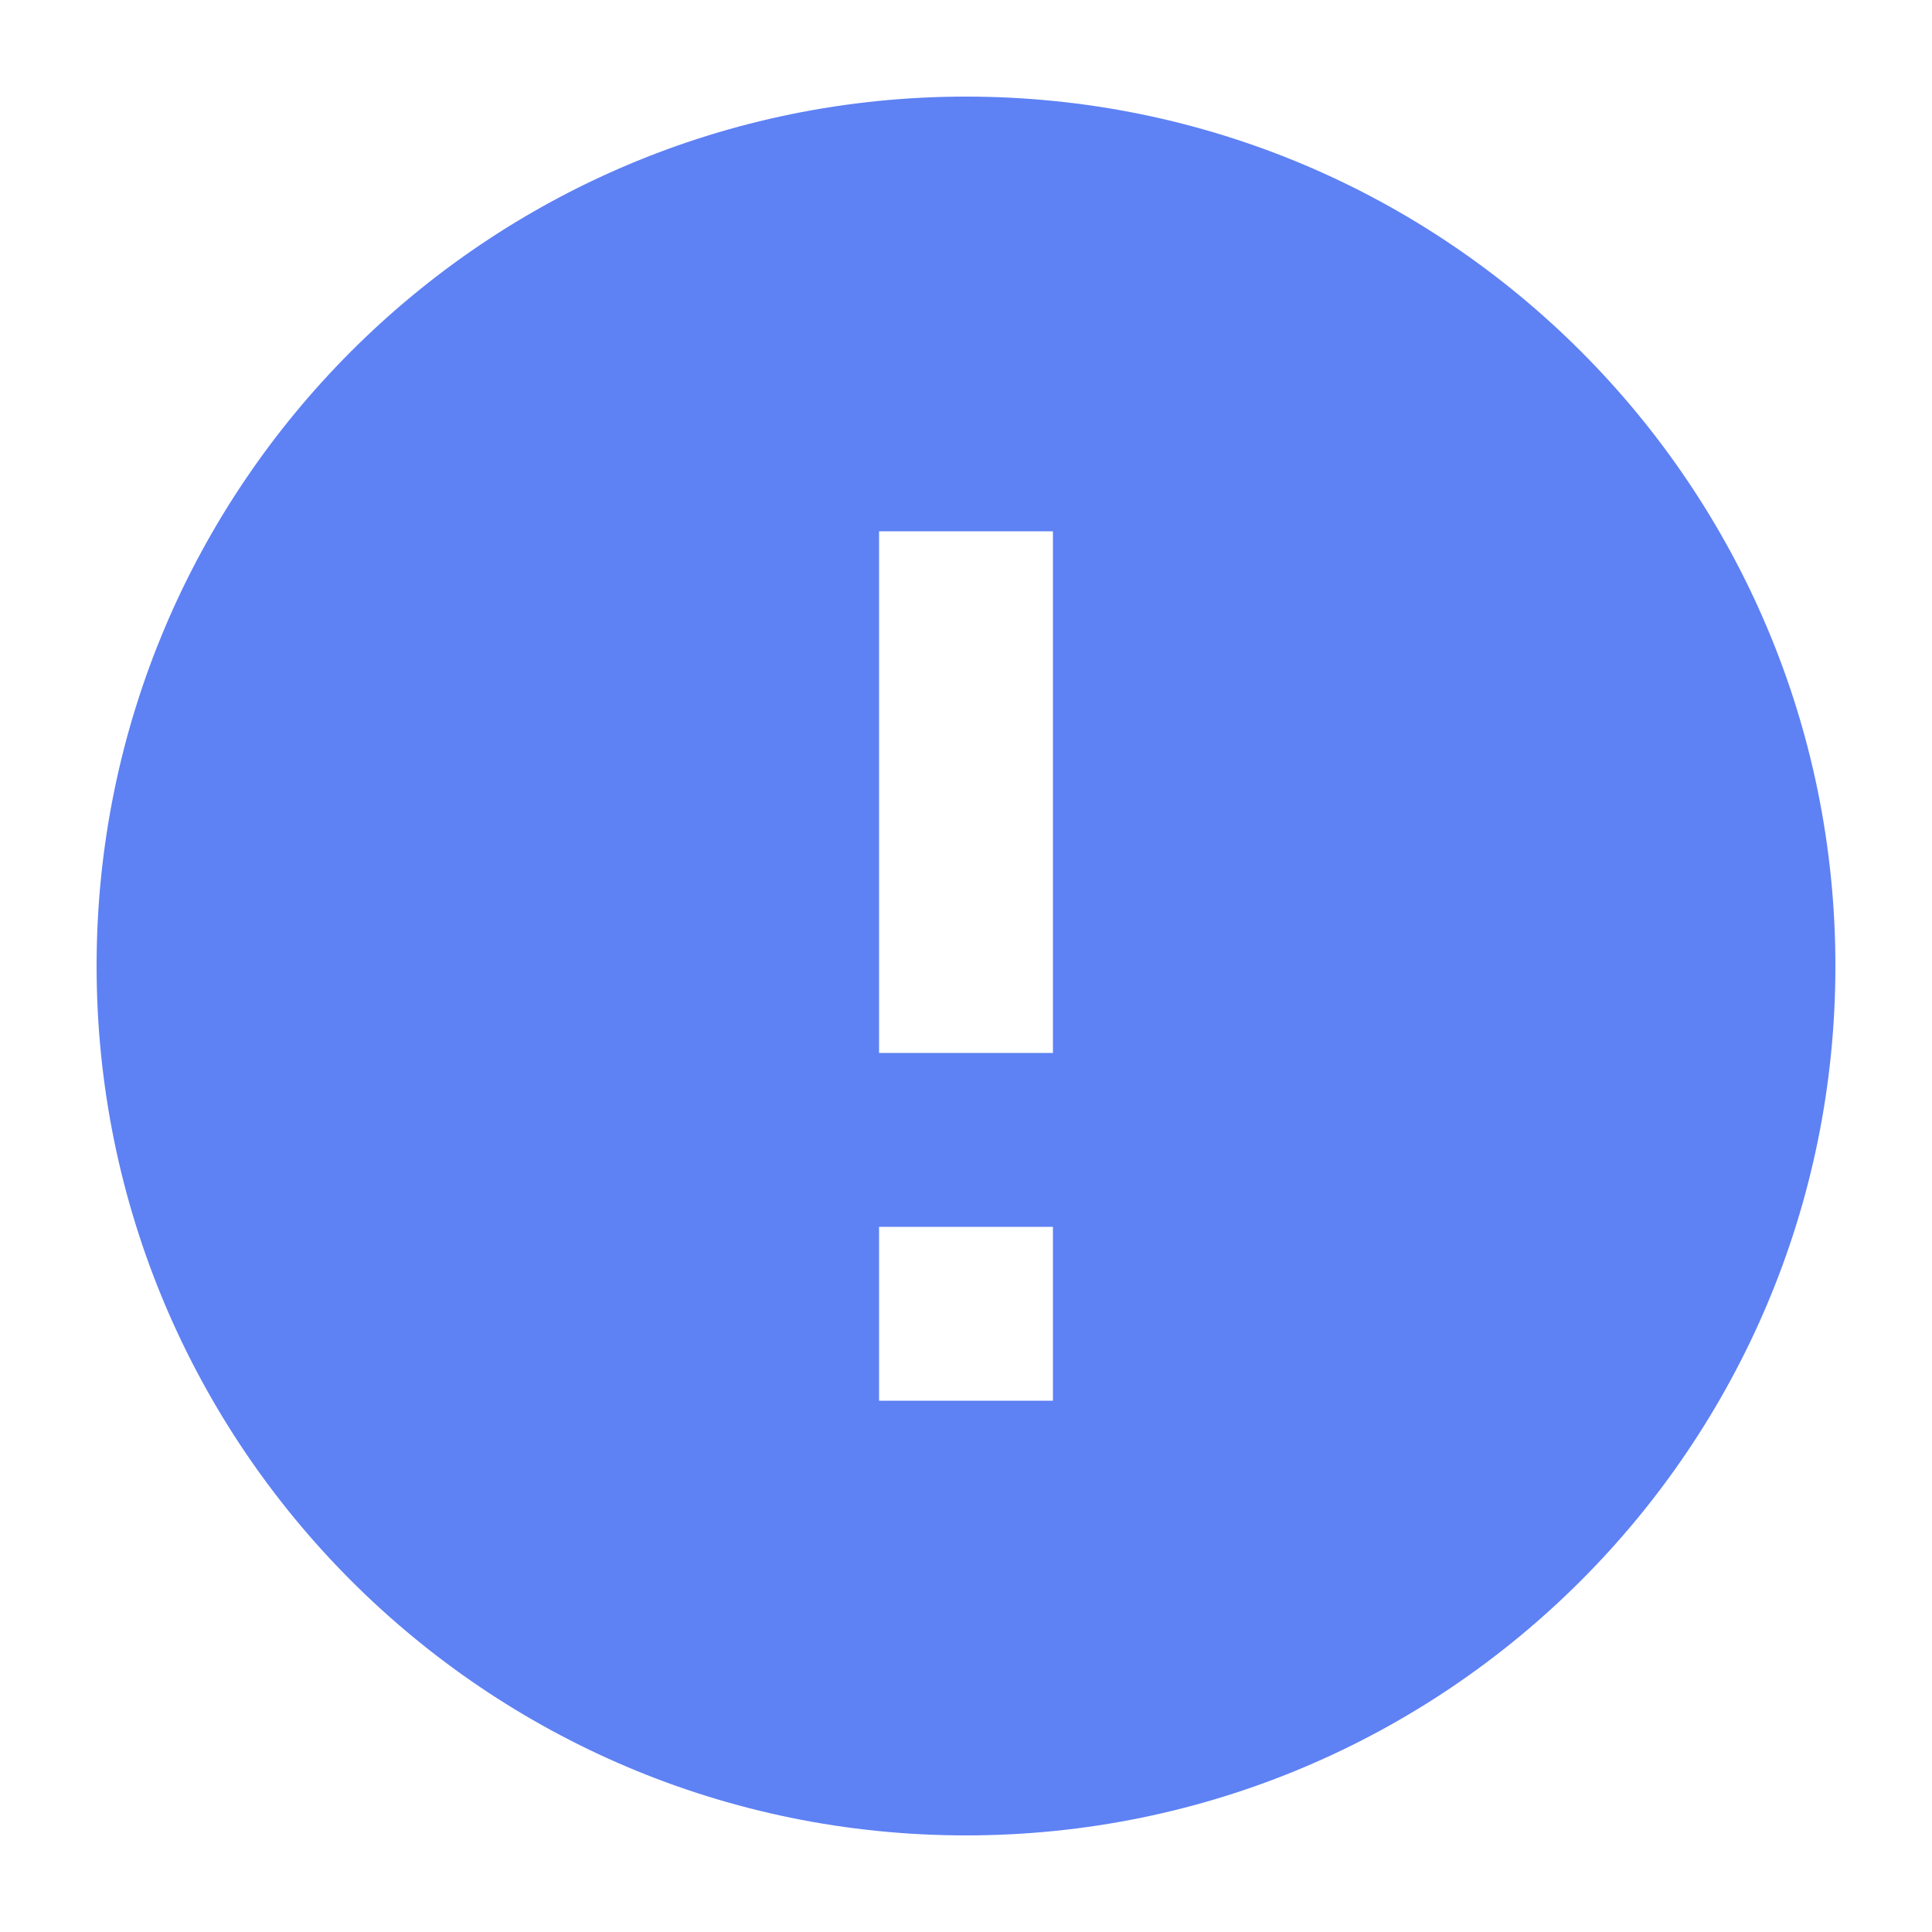 <svg width="20" height="20" viewBox="0 0 20 20" fill="none" xmlns="http://www.w3.org/2000/svg">
    <path d="M10 19C5.029 19 1 14.971 1 10C1 5.029 5.029 1 10 1C14.971 1 19 5.029 19 10C19 14.971 14.971 19 10 19ZM9.1 12.7V14.5H10.9V12.7H9.1ZM9.1 5.5V10.9H10.9V5.5H9.1Z" fill="#5E81F4"/>
</svg>
